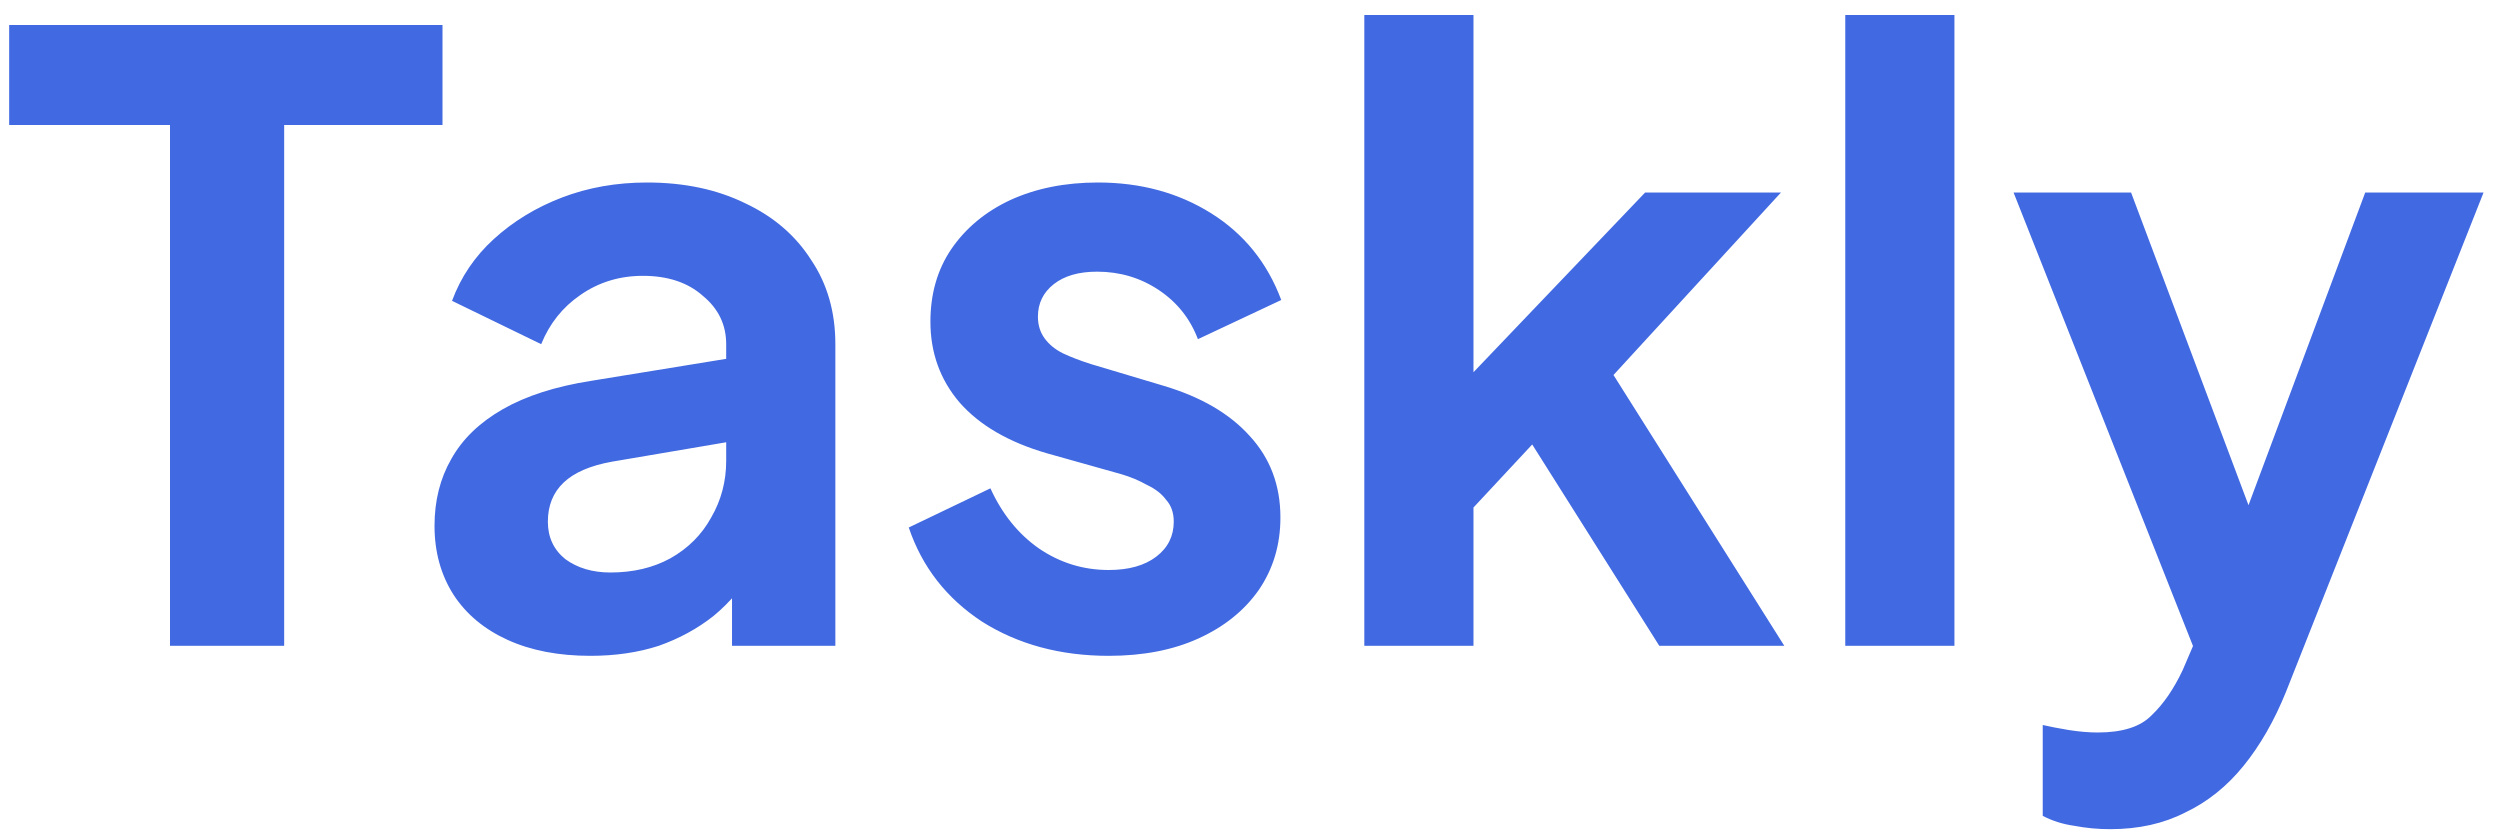 <svg width="120" height="40" viewBox="0 0 120 40" fill="none" xmlns="http://www.w3.org/2000/svg">
<path d="M8.16 31V6H0.44V1.2H21.24V6H13.64V31H8.16ZM28.337 31.48C26.817 31.48 25.497 31.227 24.377 30.72C23.257 30.213 22.39 29.493 21.777 28.56C21.163 27.6 20.857 26.493 20.857 25.24C20.857 24.04 21.123 22.973 21.657 22.04C22.19 21.08 23.017 20.28 24.137 19.64C25.257 19 26.67 18.547 28.377 18.28L35.497 17.12V21.12L29.377 22.16C28.337 22.347 27.564 22.68 27.057 23.16C26.55 23.64 26.297 24.267 26.297 25.04C26.297 25.787 26.577 26.387 27.137 26.84C27.724 27.267 28.444 27.48 29.297 27.48C30.39 27.48 31.35 27.253 32.177 26.8C33.03 26.32 33.684 25.667 34.137 24.84C34.617 24.013 34.857 23.107 34.857 22.12V16.52C34.857 15.587 34.483 14.813 33.737 14.2C33.017 13.56 32.057 13.24 30.857 13.24C29.737 13.24 28.737 13.547 27.857 14.16C27.003 14.747 26.377 15.533 25.977 16.52L21.697 14.44C22.123 13.293 22.79 12.307 23.697 11.48C24.63 10.627 25.724 9.96 26.977 9.48C28.23 9 29.59 8.76 31.057 8.76C32.843 8.76 34.417 9.093 35.777 9.76C37.137 10.4 38.19 11.307 38.937 12.48C39.71 13.627 40.097 14.973 40.097 16.52V31H35.137V27.28L36.257 27.2C35.697 28.133 35.03 28.92 34.257 29.56C33.483 30.173 32.603 30.653 31.617 31C30.63 31.32 29.537 31.48 28.337 31.48ZM53.22 31.48C50.9 31.48 48.873 30.933 47.14 29.84C45.433 28.72 44.26 27.213 43.62 25.32L47.54 23.44C48.1 24.667 48.873 25.627 49.86 26.32C50.873 27.013 51.993 27.36 53.22 27.36C54.18 27.36 54.94 27.147 55.5 26.72C56.06 26.293 56.34 25.733 56.34 25.04C56.34 24.613 56.22 24.267 55.98 24C55.767 23.707 55.46 23.467 55.06 23.28C54.687 23.067 54.273 22.893 53.82 22.76L50.26 21.76C48.42 21.227 47.02 20.413 46.06 19.32C45.127 18.227 44.66 16.933 44.66 15.44C44.66 14.107 44.993 12.947 45.66 11.96C46.353 10.947 47.3 10.16 48.5 9.6C49.727 9.04 51.127 8.76 52.7 8.76C54.753 8.76 56.567 9.253 58.14 10.24C59.713 11.227 60.833 12.613 61.5 14.4L57.5 16.28C57.127 15.293 56.5 14.507 55.62 13.92C54.74 13.333 53.753 13.04 52.66 13.04C51.78 13.04 51.087 13.24 50.58 13.64C50.073 14.04 49.82 14.56 49.82 15.2C49.82 15.6 49.927 15.947 50.14 16.24C50.353 16.533 50.647 16.773 51.02 16.96C51.42 17.147 51.873 17.32 52.38 17.48L55.86 18.52C57.647 19.053 59.02 19.853 59.98 20.92C60.967 21.987 61.46 23.293 61.46 24.84C61.46 26.147 61.113 27.307 60.42 28.32C59.727 29.307 58.767 30.08 57.54 30.64C56.313 31.2 54.873 31.48 53.22 31.48ZM65.487 31V0.72H70.727V20.56L68.727 19.96L78.967 9.24H85.487L77.447 18L85.647 31H79.647L72.527 19.72L75.647 19.08L69.087 26.12L70.727 22.92V31H65.487ZM88.573 31V0.72H93.813V31H88.573ZM101.291 39.8C100.704 39.8 100.131 39.747 99.571 39.64C99.011 39.56 98.504 39.4 98.051 39.16V34.8C98.398 34.88 98.811 34.96 99.291 35.04C99.798 35.12 100.264 35.16 100.691 35.16C101.891 35.16 102.758 34.88 103.291 34.32C103.851 33.787 104.344 33.067 104.771 32.16L106.211 28.8L106.131 33.2L96.651 9.24H102.291L108.931 26.92H106.931L113.531 9.24H119.211L109.731 33.2C109.171 34.587 108.491 35.773 107.691 36.76C106.891 37.747 105.958 38.493 104.891 39C103.851 39.533 102.651 39.8 101.291 39.8Z" fill="#4169E1"/>
</svg>
